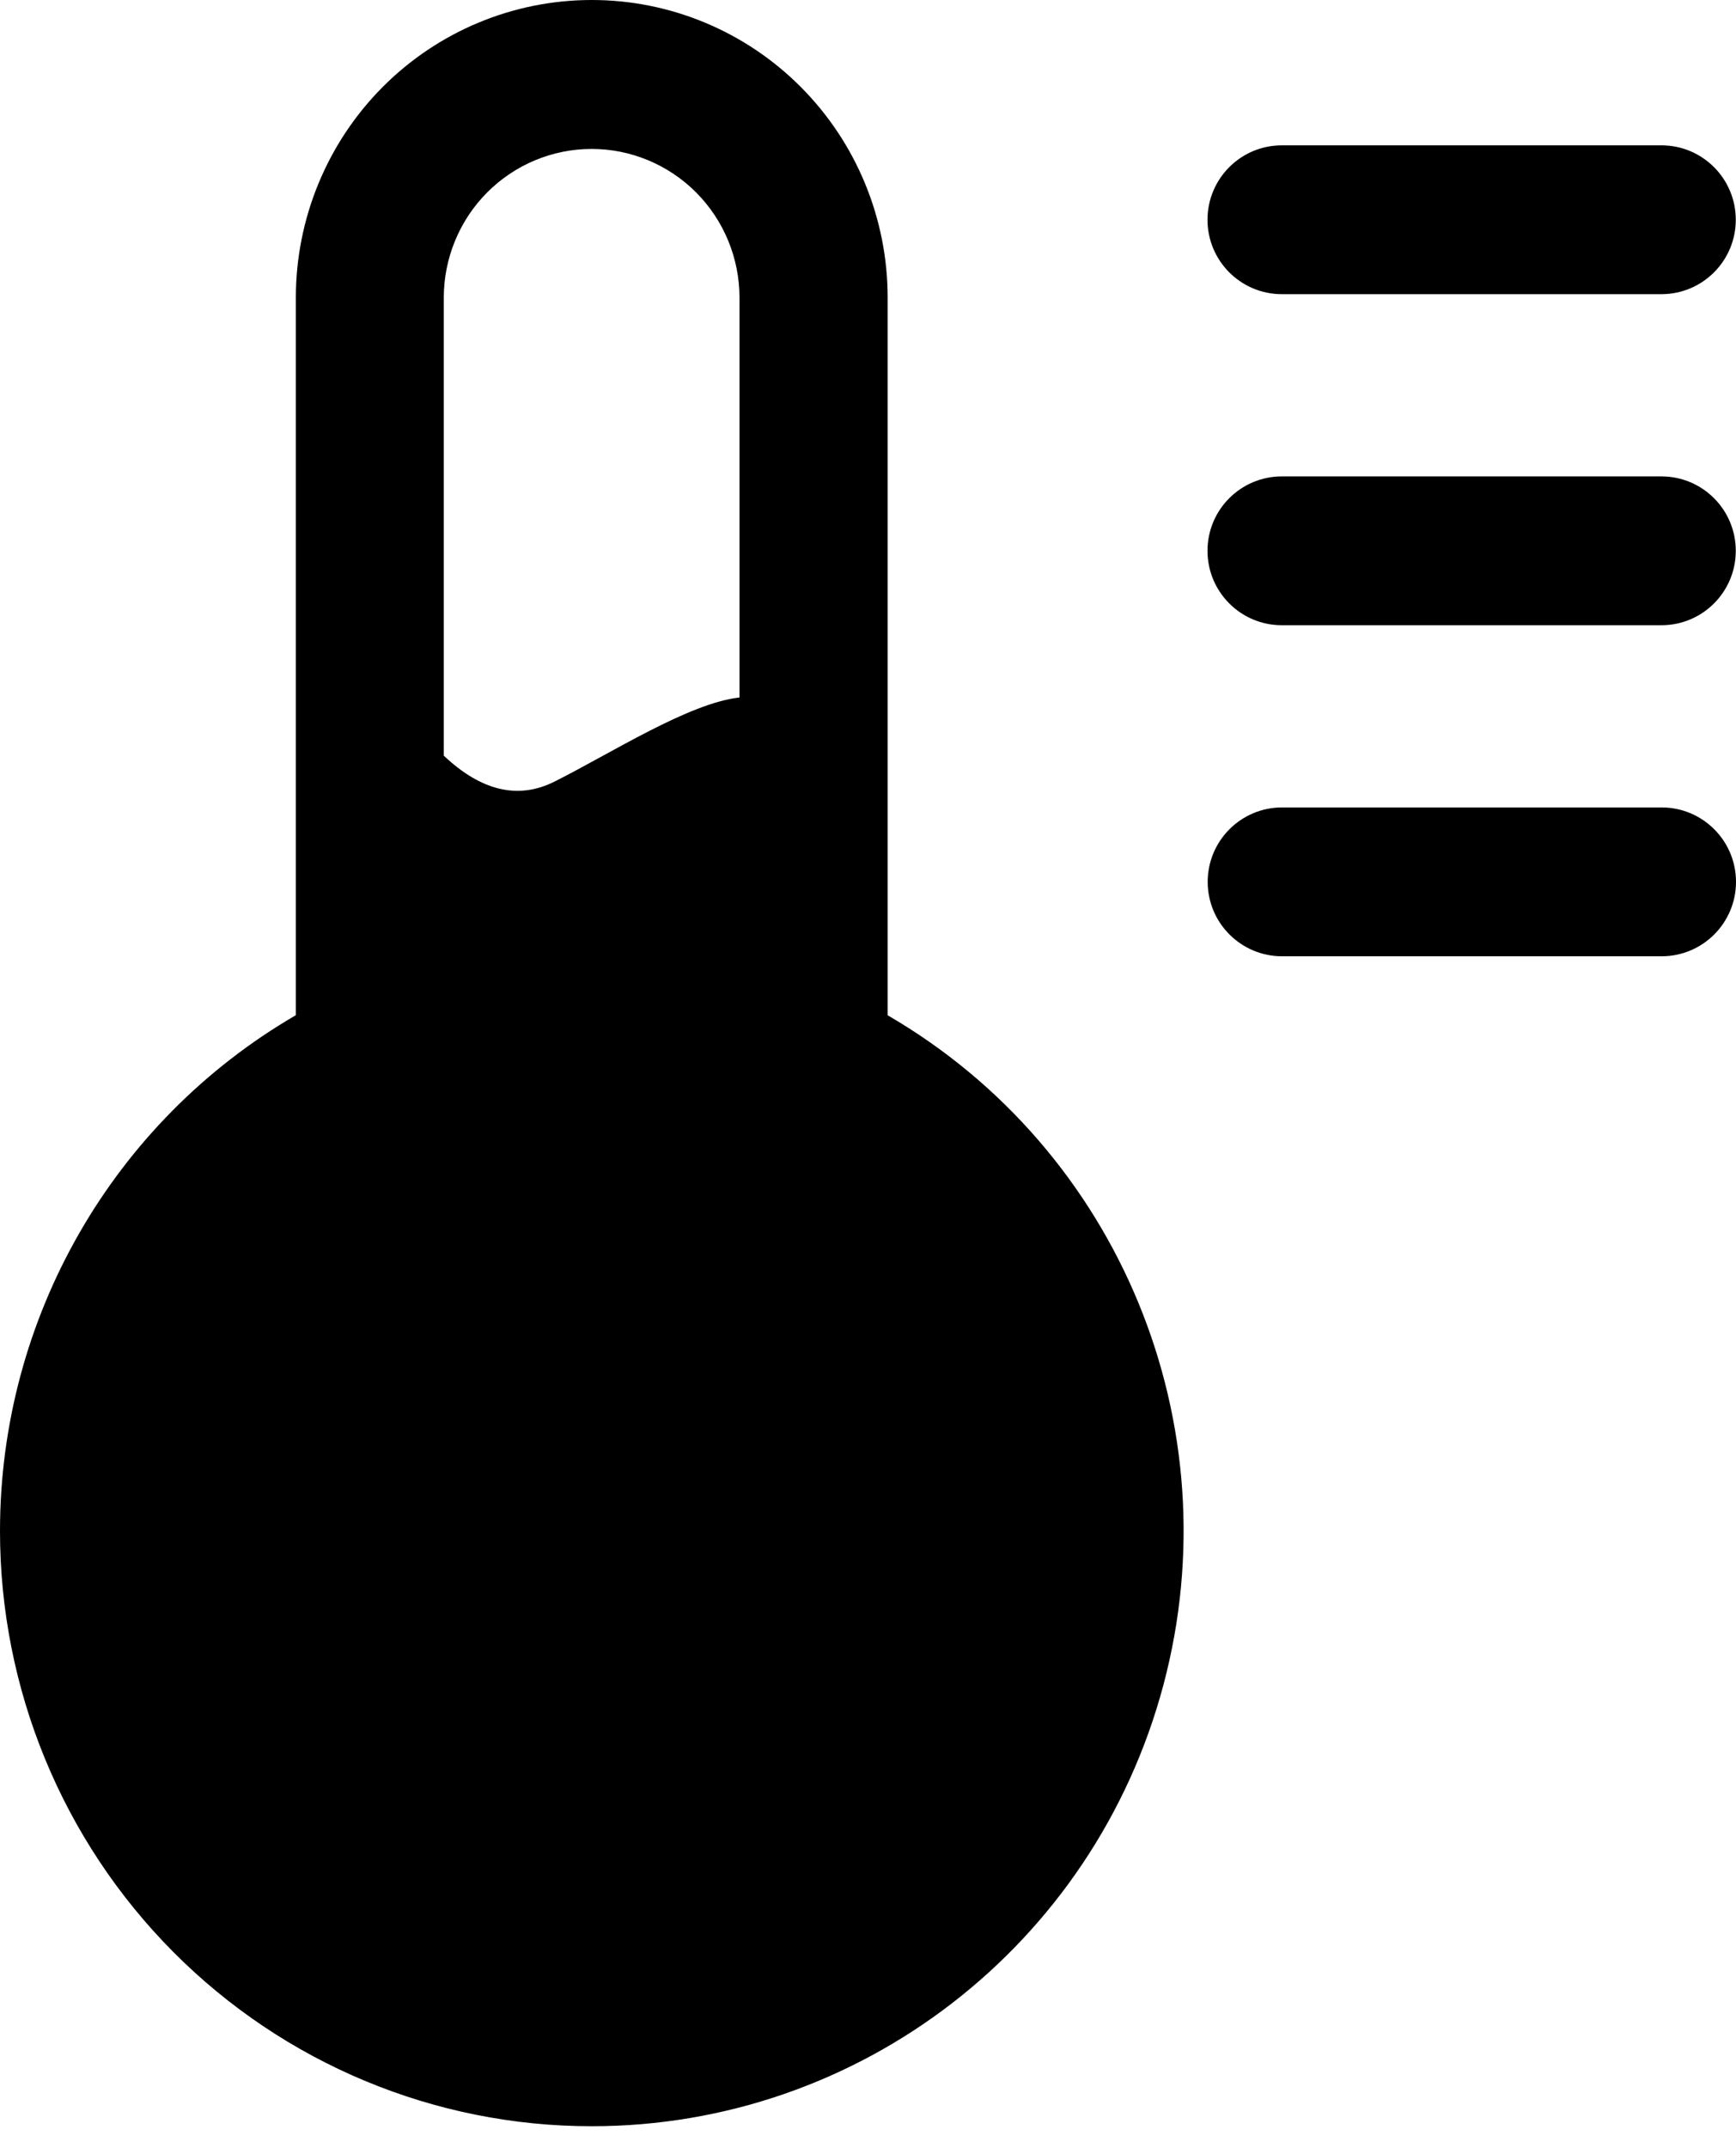 <?xml version="1.0" encoding="UTF-8"?>
<svg width="55px" height="68px" viewBox="0 0 55 68" version="1.1" xmlns="http://www.w3.org/2000/svg" xmlns:xlink="http://www.w3.org/1999/xlink">
    <title>色温</title>
    <g id="页面-1" stroke="none" stroke-width="1" fill="none" fill-rule="evenodd">
        <g id="3" transform="translate(-492, -1669)" fill="#000000" fill-rule="nonzero">
            <g id="编组-8备份" transform="translate(133, 1669)">
                <g id="编组-7">
                    <g id="编组-3" transform="translate(359, 0)">
                        <g id="色温">
                            <path d="M18.746,6.0105296e-07 C21.233,-0.001 23.618,0.992 25.376,2.759 C27.135,4.526 28.123,6.924 28.123,9.424 L28.123,32.142 C35.471,36.407 39.055,45.103 36.859,53.344 C34.662,61.584 27.235,67.314 18.75,67.313 C13.777,67.316 9.008,65.332 5.491,61.797 C1.974,58.263 -0.001,53.468 3.64619588e-07,48.469 C-0.001,41.733 3.572,35.508 9.373,32.139 L9.373,9.424 C9.373,6.925 10.361,4.528 12.118,2.76 C13.876,0.993 16.26,6.0105296e-07 18.746,6.0105296e-07 Z M55,27.918 C55,29.219 53.945,30.274 52.644,30.274 L40.618,30.274 C39.317,30.274 38.262,29.219 38.262,27.918 C38.262,26.617 39.317,25.562 40.618,25.562 L52.644,25.562 C53.945,25.562 55,26.617 55,27.918 Z M18.746,4.715 C17.503,4.715 16.311,5.212 15.432,6.095 C14.553,6.979 14.06,8.178 14.06,9.427 L14.06,23.923 C15.248,25.044 16.42,25.32 17.568,24.744 C19.359,23.846 21.833,22.254 23.429,22.082 L23.429,9.427 C23.429,8.178 22.936,6.979 22.057,6.095 C21.178,5.212 19.986,4.715 18.743,4.715 L18.746,4.715 Z M54.993,17.438 C54.993,18.739 53.939,19.794 52.637,19.794 L40.612,19.794 C39.31,19.794 38.256,18.739 38.256,17.438 C38.256,16.136 39.31,15.082 40.612,15.082 L52.637,15.082 C53.939,15.082 54.993,16.136 54.993,17.438 Z M52.637,9.313 L40.612,9.313 C39.31,9.313 38.256,8.258 38.256,6.957 C38.256,5.656 39.31,4.601 40.612,4.601 L52.637,4.601 C53.939,4.601 54.993,5.656 54.993,6.957 C54.993,8.258 53.939,9.313 52.637,9.313 Z" id="形状"></path>
                        </g>
                    </g>
                </g>
            </g>
        </g>
    </g>
</svg>